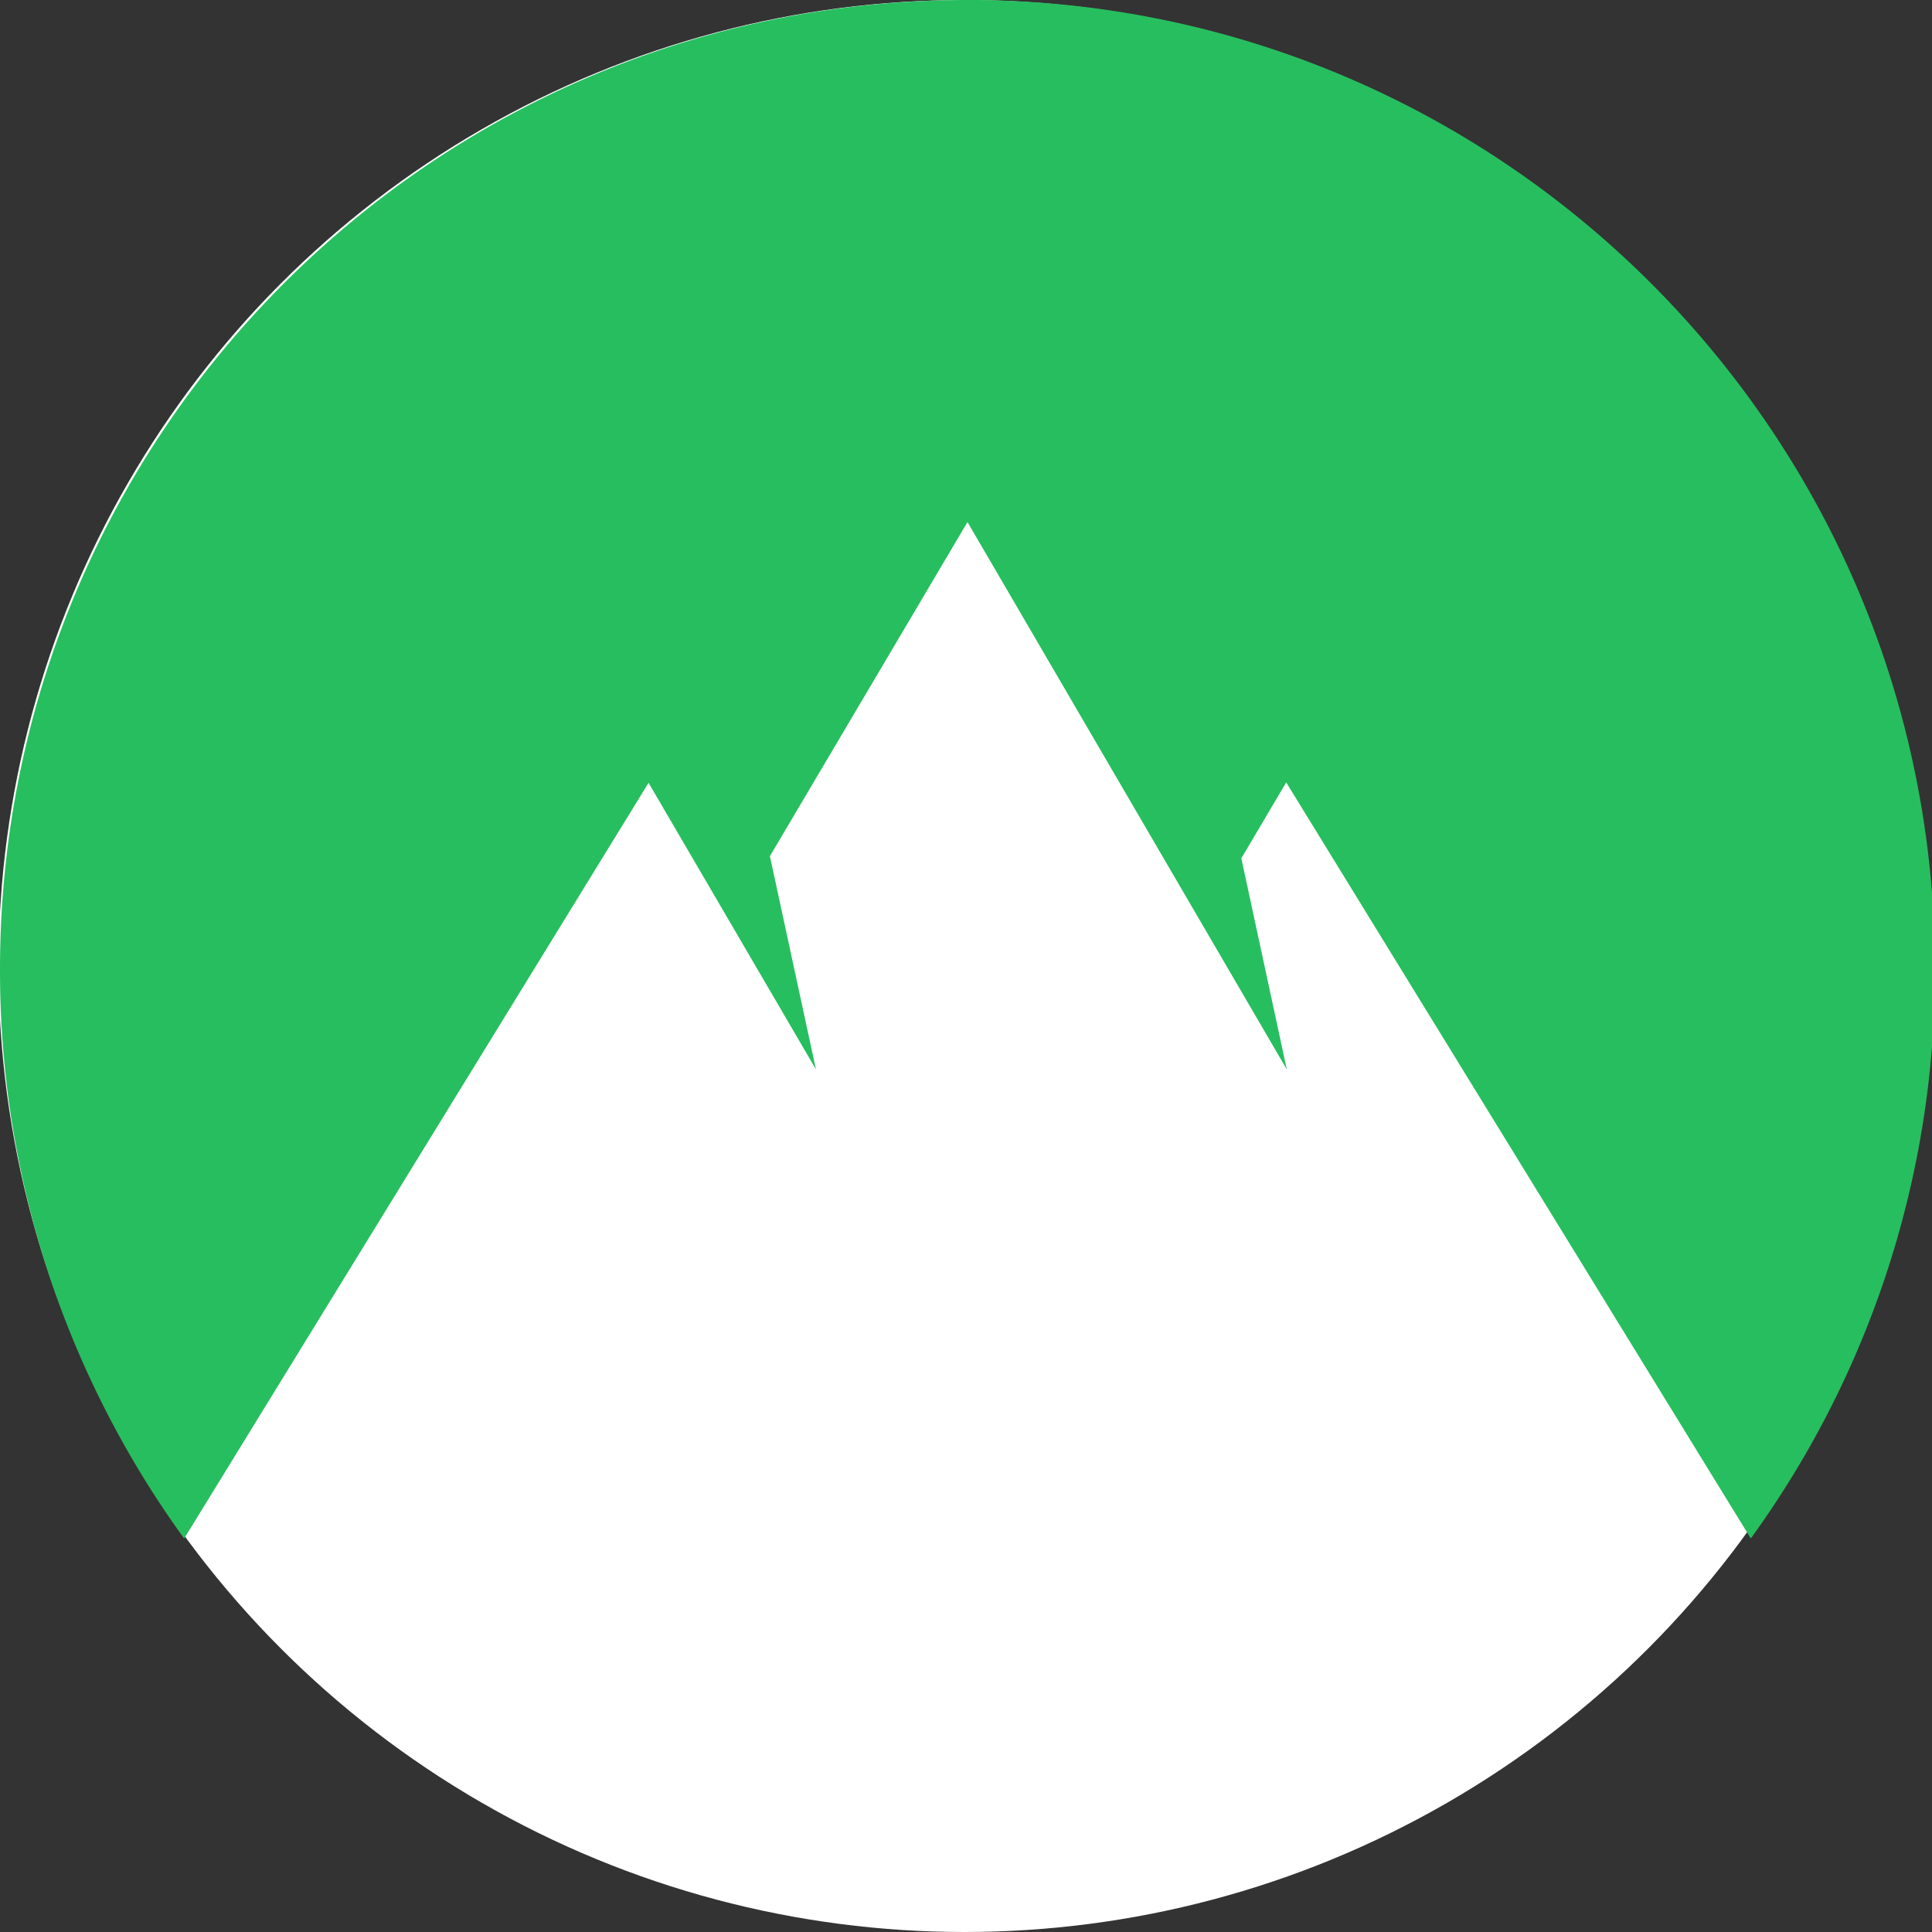 <?xml version="1.0" encoding="UTF-8"?>
<!-- Created with Inkscape (http://www.inkscape.org/) -->
<svg width="10.316mm" height="10.316mm" version="1.1" viewBox="0 0 10.316 10.316" xmlns="http://www.w3.org/2000/svg" xmlns:cc="http://creativecommons.org/ns#" xmlns:dc="http://purl.org/dc/elements/1.1/" xmlns:rdf="http://www.w3.org/1999/02/22-rdf-syntax-ns#">
 <rect x="0" y="0" width="10.316" height="10.316" fill="#333333" stroke="none"/>
 <g transform="translate(370.3 -17.732)" stroke-width=".334">
  <ellipse cx="-365.15" cy="22.89" rx="5.158" ry="5.158" fill="#fff"/>
  <ellipse cx="-389.01" cy="13.967" rx="5.158" ry="5.158" fill="#f42a43" opacity=".306"/>
 </g>
 <g transform="translate(370.3 -17.732)">
  <path transform="matrix(.265 0 0 .265 -370.3 17.732)" d="m19.494 0c-10.766 0-19.494 8.744-19.494 19.533a19.472 19.472 0 0 0 3.711 11.467l9.357-15.227 3.373 5.775-0.928-4.297 3.981-6.732 6.434 11.029-0.916-4.254 0.904-1.529 9.361 15.234a19.47 19.47 0 0 0 3.711-11.467c0-10.789-8.727-19.533-19.494-19.533z" fill="#27be5f" fill-rule="evenodd"/>
  <ellipse cx="-389.01" cy="13.967" rx="5.158" ry="5.158" fill="#f42a43" opacity=".306" stroke-width=".334"/>
 </g>
</svg>

